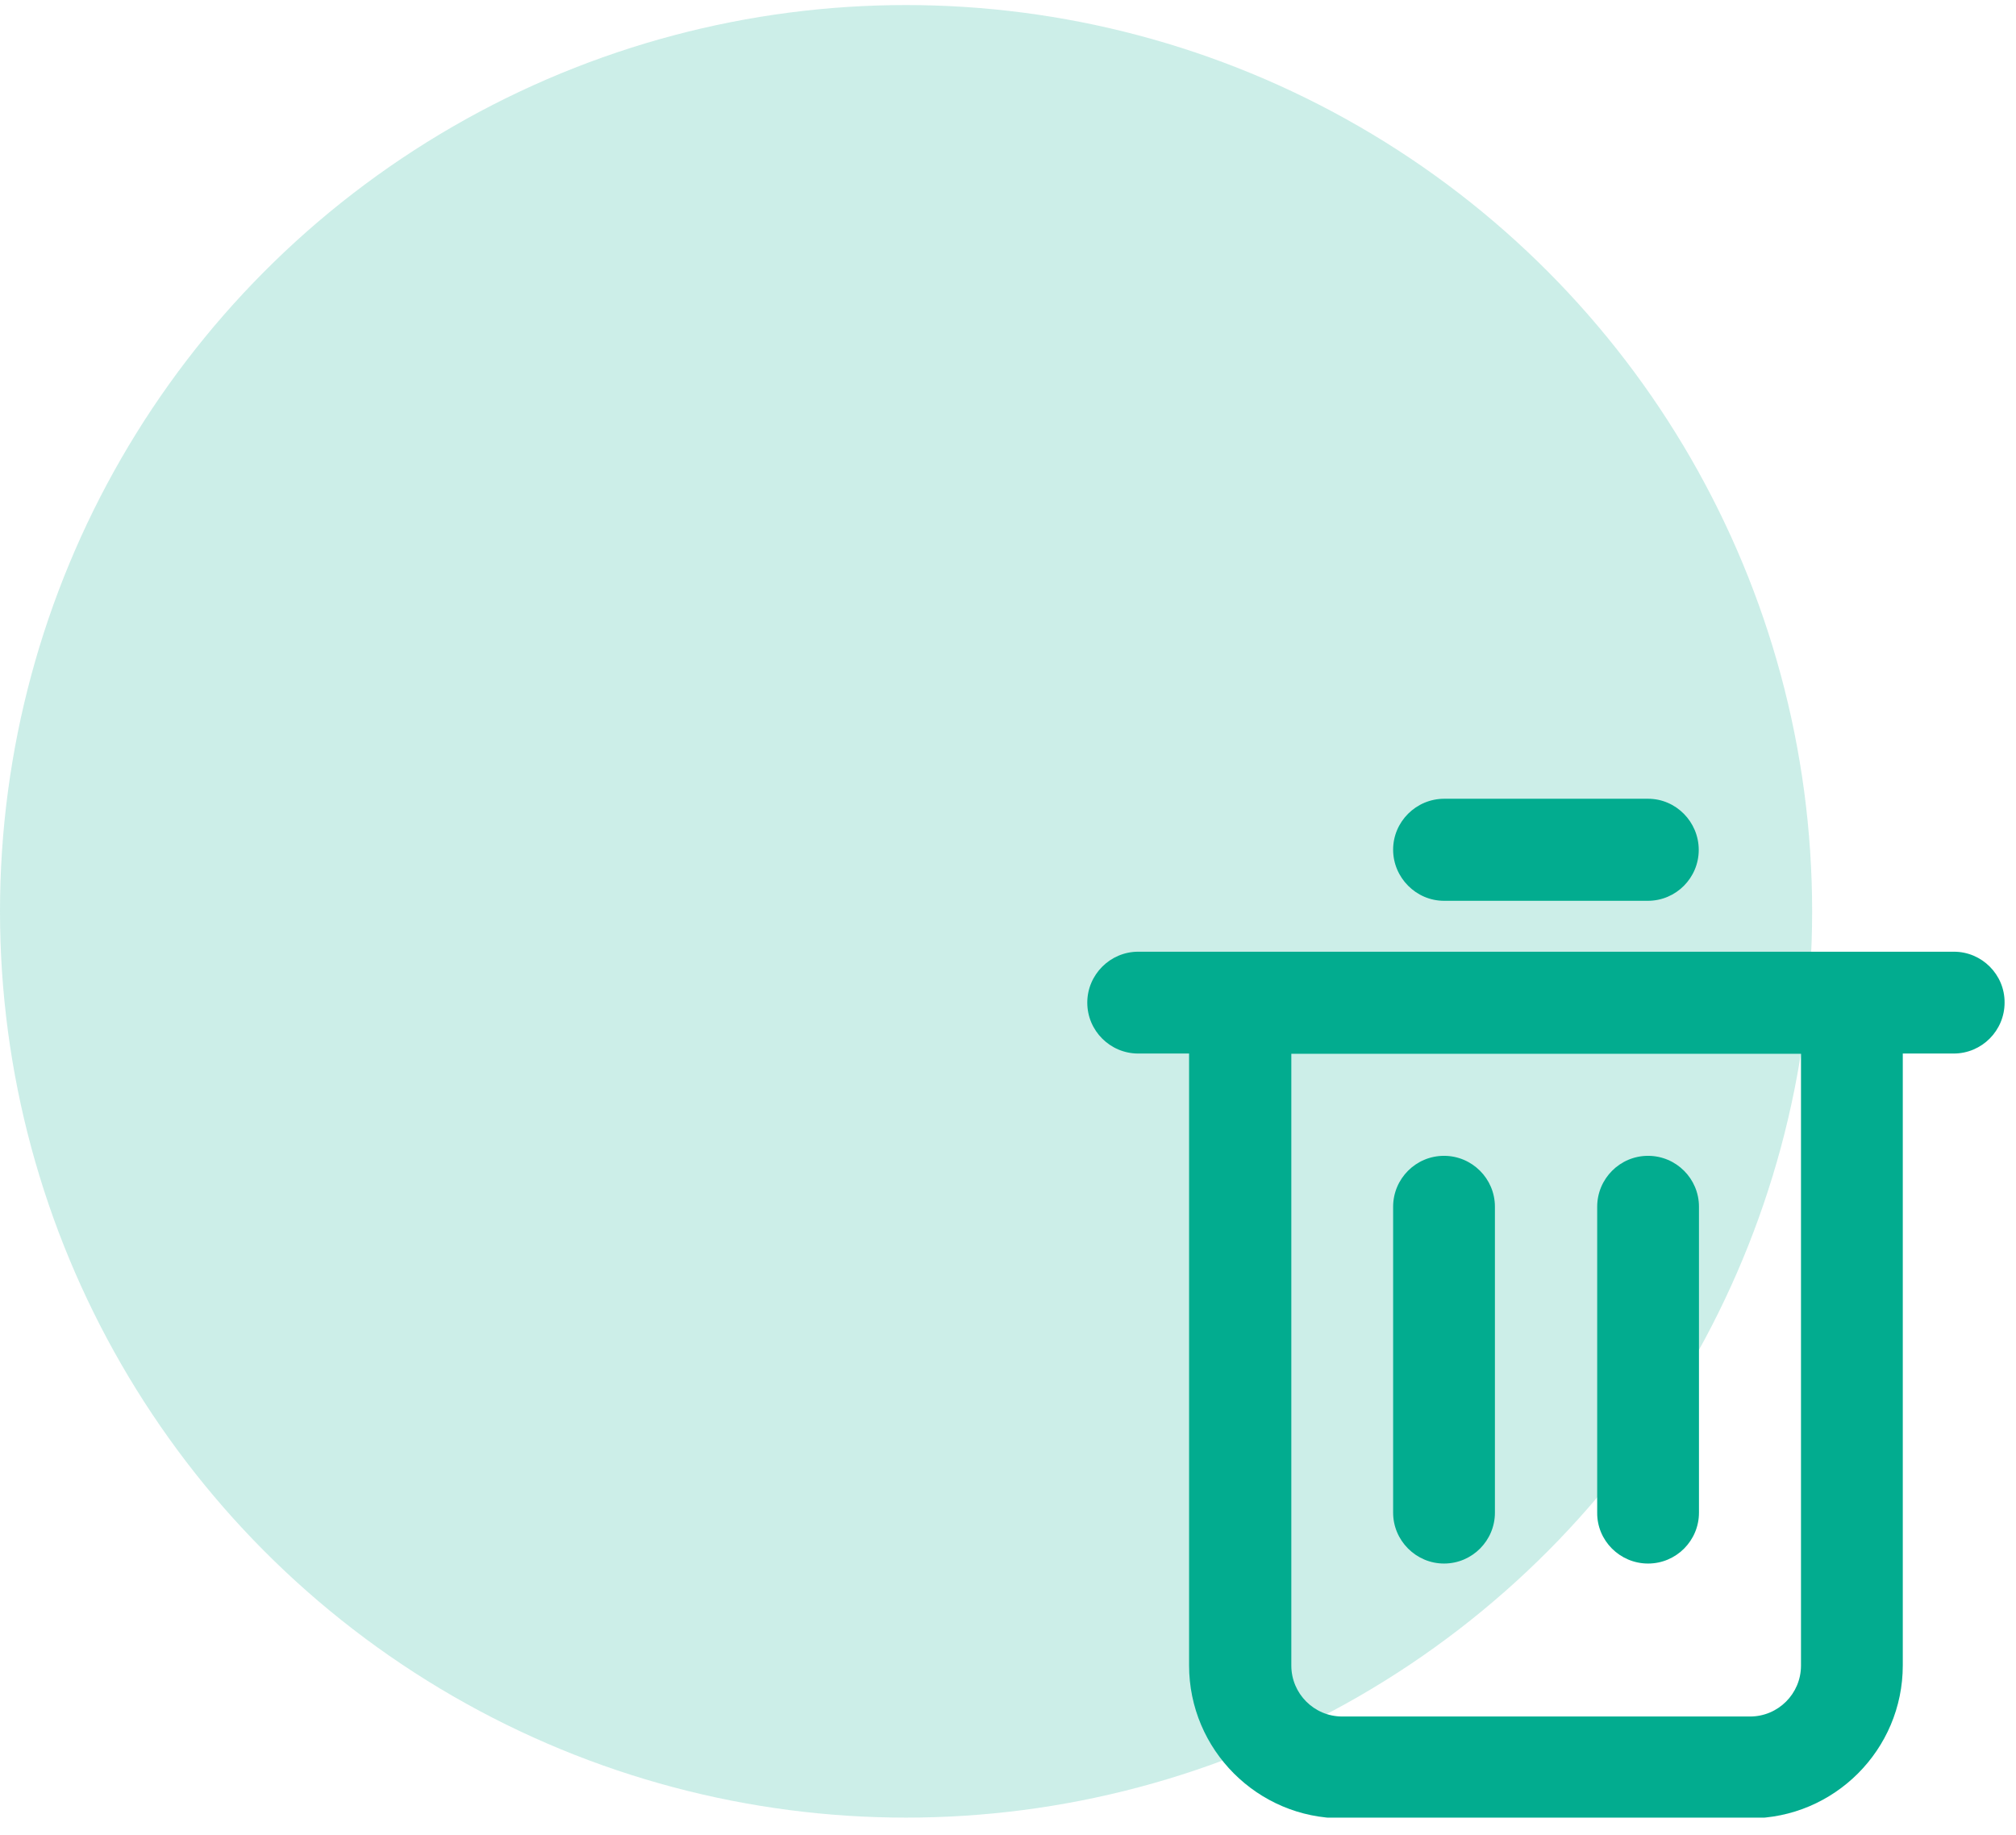 <svg width="89" height="81" viewBox="0 0 89 81" fill="none" xmlns="http://www.w3.org/2000/svg">
<circle cx="40" cy="40.223" r="40" fill="#02AC8F" fill-opacity="0.2"/>
<g clip-path="url(#clip0_1_4816)">
<path d="M86.26 42.005H81.755H54.751H50.247C49.013 42.005 48 43.017 48 44.252C48 45.496 49.013 46.499 50.247 46.499H52.494V73.503C52.494 77.226 55.521 80.254 59.245 80.254H77.251C80.975 80.254 84.002 77.226 84.002 73.503V46.499H86.249C87.494 46.499 88.496 45.486 88.496 44.252C88.506 43.017 87.494 42.005 86.26 42.005ZM79.508 73.513C79.508 74.758 78.496 75.76 77.262 75.76H59.255C58.011 75.76 57.008 74.748 57.008 73.513V46.509H79.508V73.513Z" fill="#02AC8F"/>
<path d="M63.749 39.758H72.747C73.992 39.758 74.994 38.745 74.994 37.511C74.994 36.277 73.992 35.254 72.757 35.254H63.76C62.515 35.254 61.502 36.267 61.502 37.501C61.502 38.735 62.515 39.758 63.749 39.758Z" fill="#02AC8F"/>
<path d="M63.749 69.009C64.994 69.009 65.996 67.997 65.996 66.763V53.261C65.996 52.016 64.983 51.014 63.749 51.014C62.504 51.014 61.502 52.026 61.502 53.261V66.763C61.502 67.997 62.515 69.009 63.749 69.009Z" fill="#02AC8F"/>
<path d="M72.757 69.009C74.002 69.009 75.004 67.997 75.004 66.763V53.261C75.004 52.016 73.992 51.014 72.757 51.014C71.513 51.014 70.511 52.026 70.511 53.261V66.763C70.5 67.997 71.513 69.009 72.757 69.009Z" fill="#02AC8F"/>
</g>
<defs>
<clipPath id="clip0_1_4816">
<rect width="40.497" height="45" fill="white" transform="translate(48 35.223)"/>
</clipPath>
</defs>
</svg>
